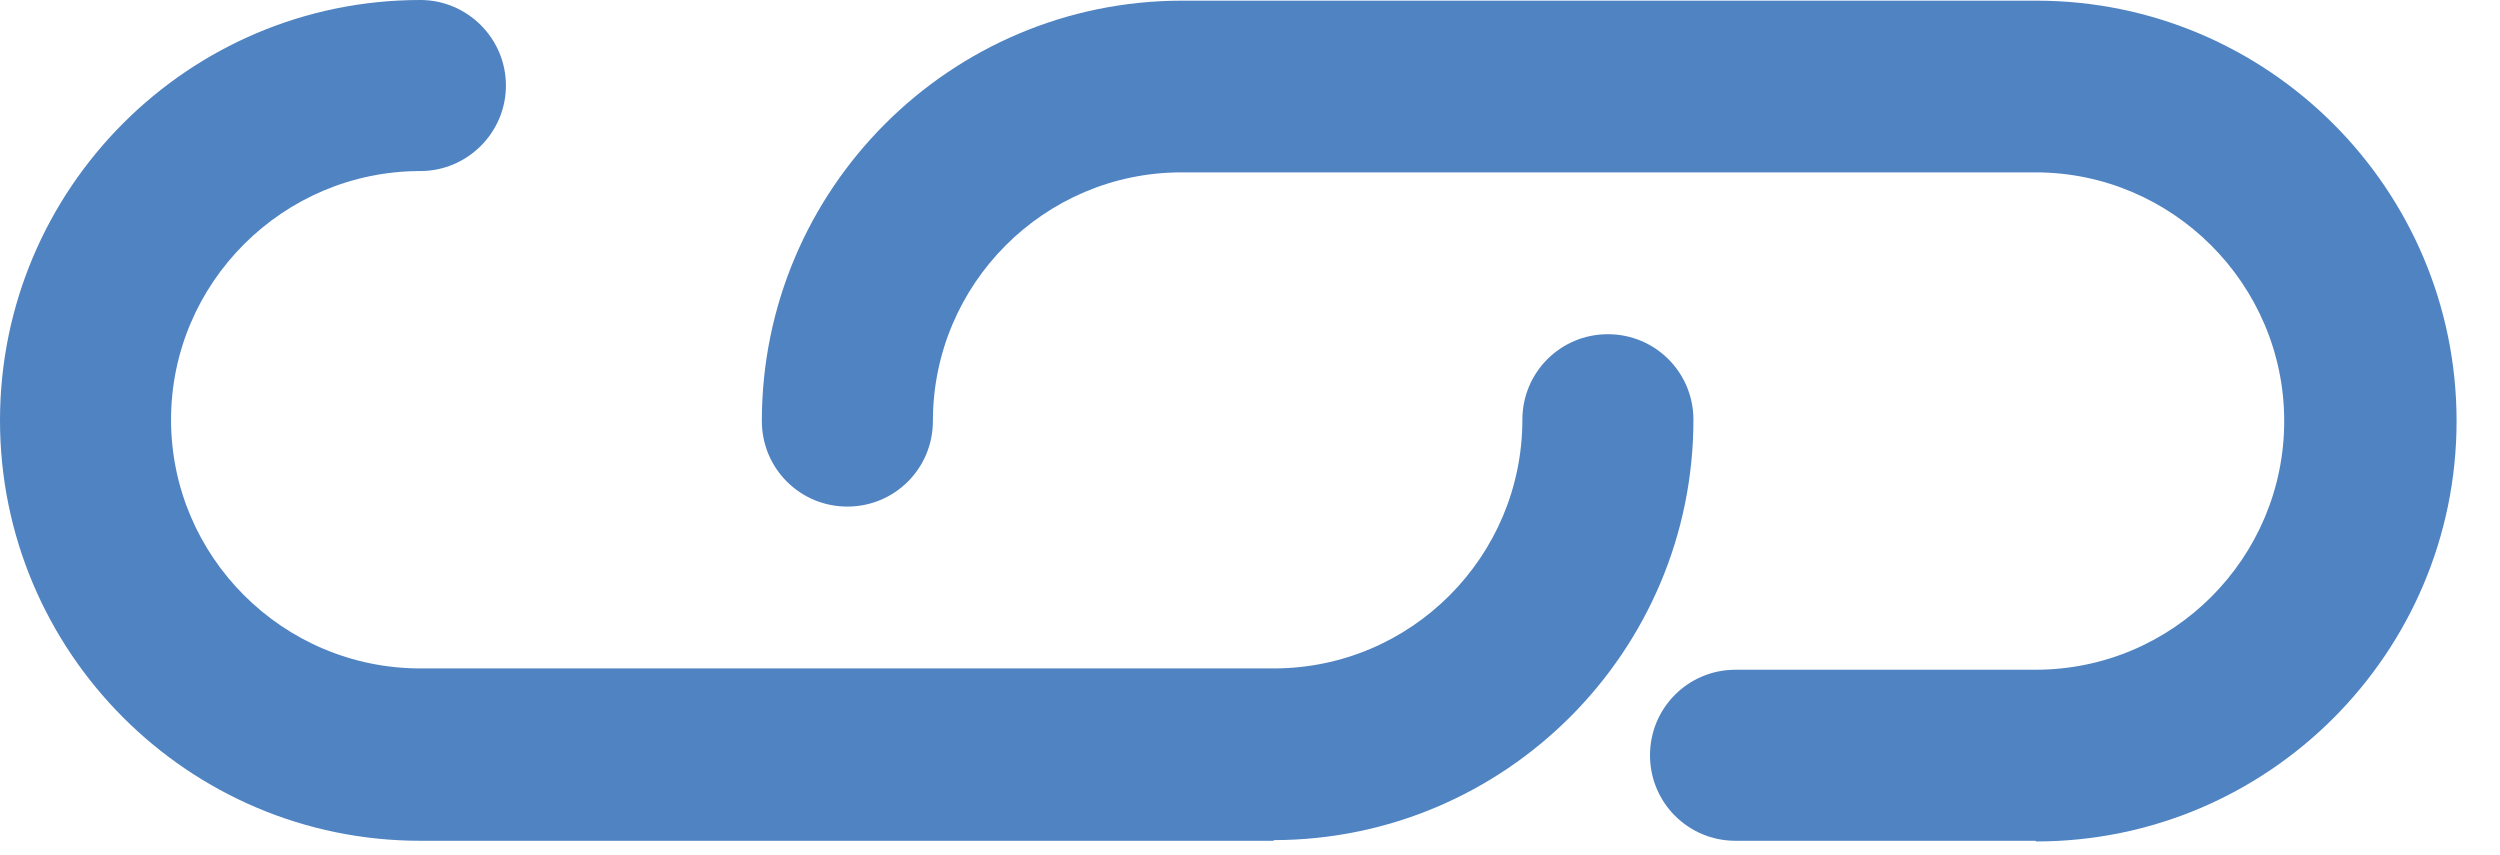 <svg width="38" height="13" viewBox="0 0 38 13" fill="none" xmlns="http://www.w3.org/2000/svg">
<path d="M19.37 12.78H6.39C2.86 12.78 0 9.91 0 6.39C0 2.87 2.86 0 6.39 0C7.1 0 7.69 0.58 7.69 1.3C7.69 2.02 7.1 2.6 6.39 2.6C4.3 2.6 2.6 4.3 2.6 6.38C2.6 8.46 4.3 10.16 6.39 10.16H19.36C21.45 10.16 23.14 8.46 23.14 6.38C23.14 5.66 23.72 5.08 24.44 5.08C25.16 5.08 25.74 5.66 25.74 6.38C25.74 9.9 22.88 12.77 19.35 12.77L19.37 12.78Z" fill="#4F83C2"/>
<path d="M30.94 12.78H26.38C25.66 12.78 25.08 12.2 25.08 11.48C25.08 10.76 25.66 10.18 26.38 10.18H30.94C33.03 10.18 34.72 8.48 34.72 6.4C34.72 4.32 33.02 2.62 30.94 2.62H17.96C15.87 2.62 14.18 4.32 14.18 6.4C14.18 7.12 13.6 7.7 12.88 7.7C12.16 7.7 11.58 7.12 11.58 6.4C11.58 2.88 14.44 0.01 17.97 0.01H30.95C34.48 0.01 37.34 2.88 37.34 6.4C37.34 9.92 34.48 12.79 30.95 12.79L30.94 12.78Z" fill="#4F83C2"/>
</svg>
